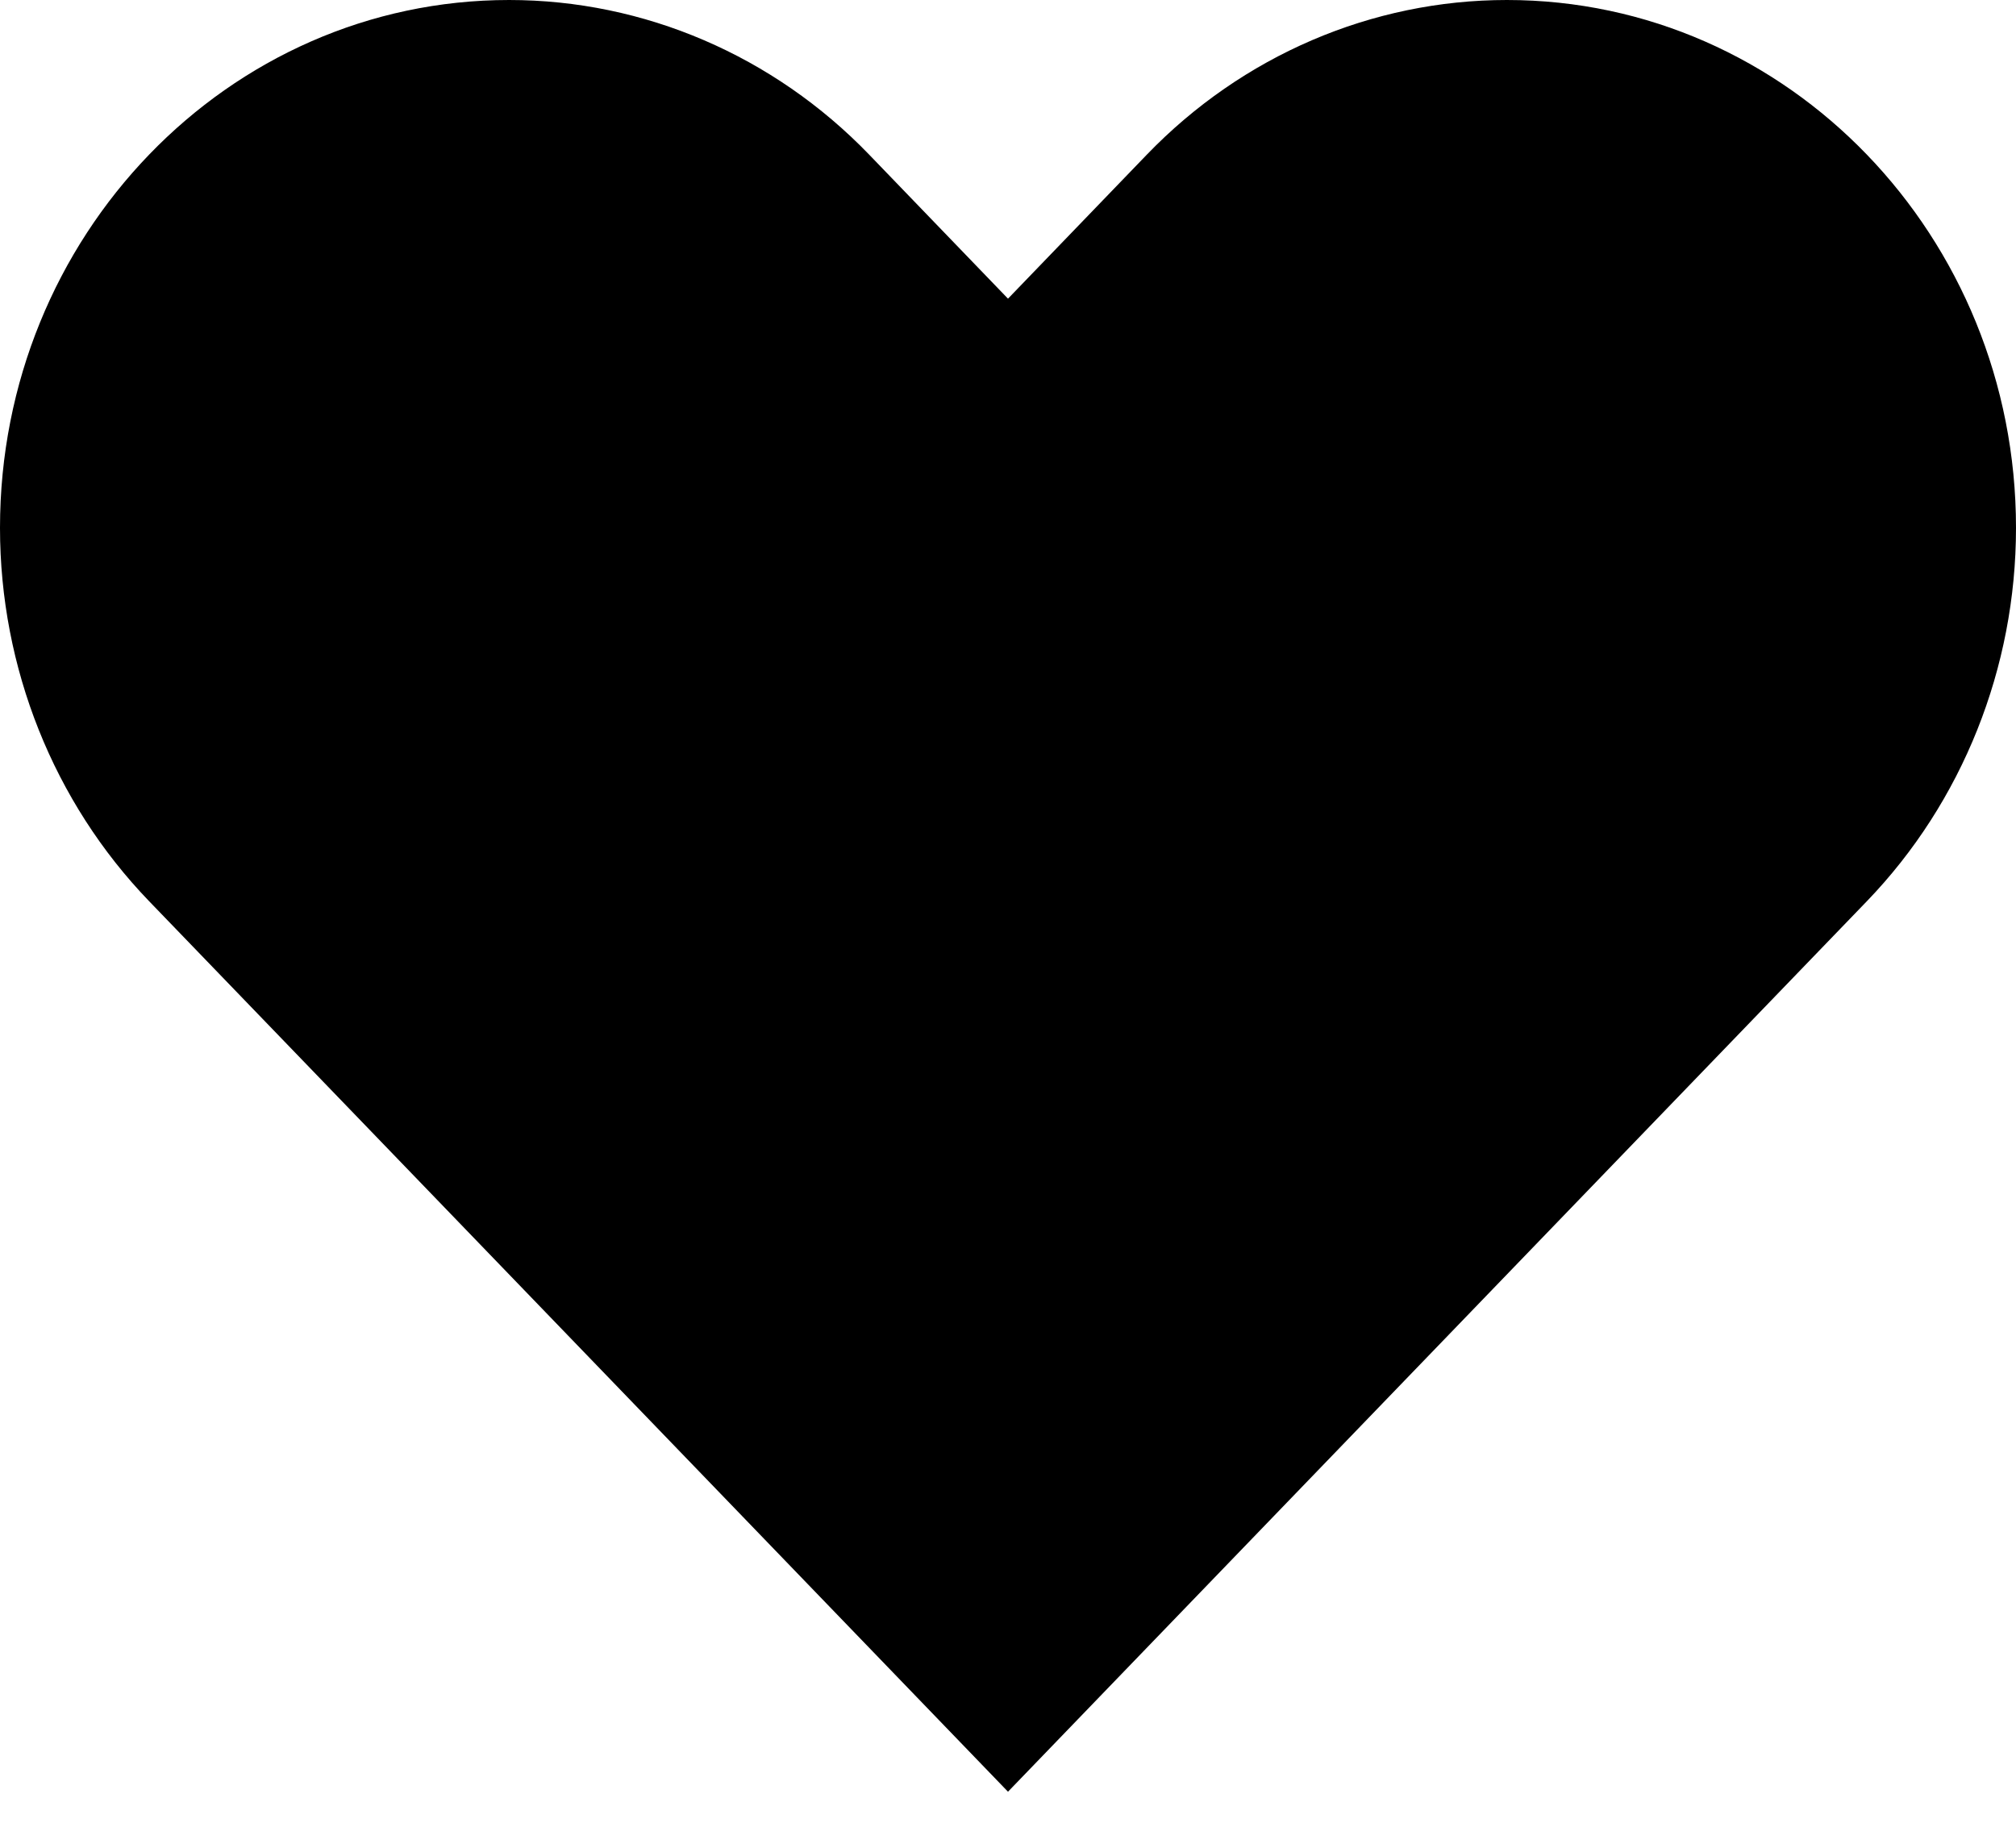 <svg width="24" height="22" viewBox="0 0 24 22" fill="none" xmlns="http://www.w3.org/2000/svg">
<path d="M1.775 10.73L12 21.333L22.225 10.73C23.361 9.551 24 7.952 24 6.285C24 2.814 21.286 0 17.939 0C16.332 0 14.79 0.662 13.653 1.841L12 3.556L10.347 1.841C9.21 0.662 7.668 0 6.061 0C2.714 0 0 2.814 0 6.285C0 7.952 0.639 9.551 1.775 10.73Z" fill="black"/>
</svg>
